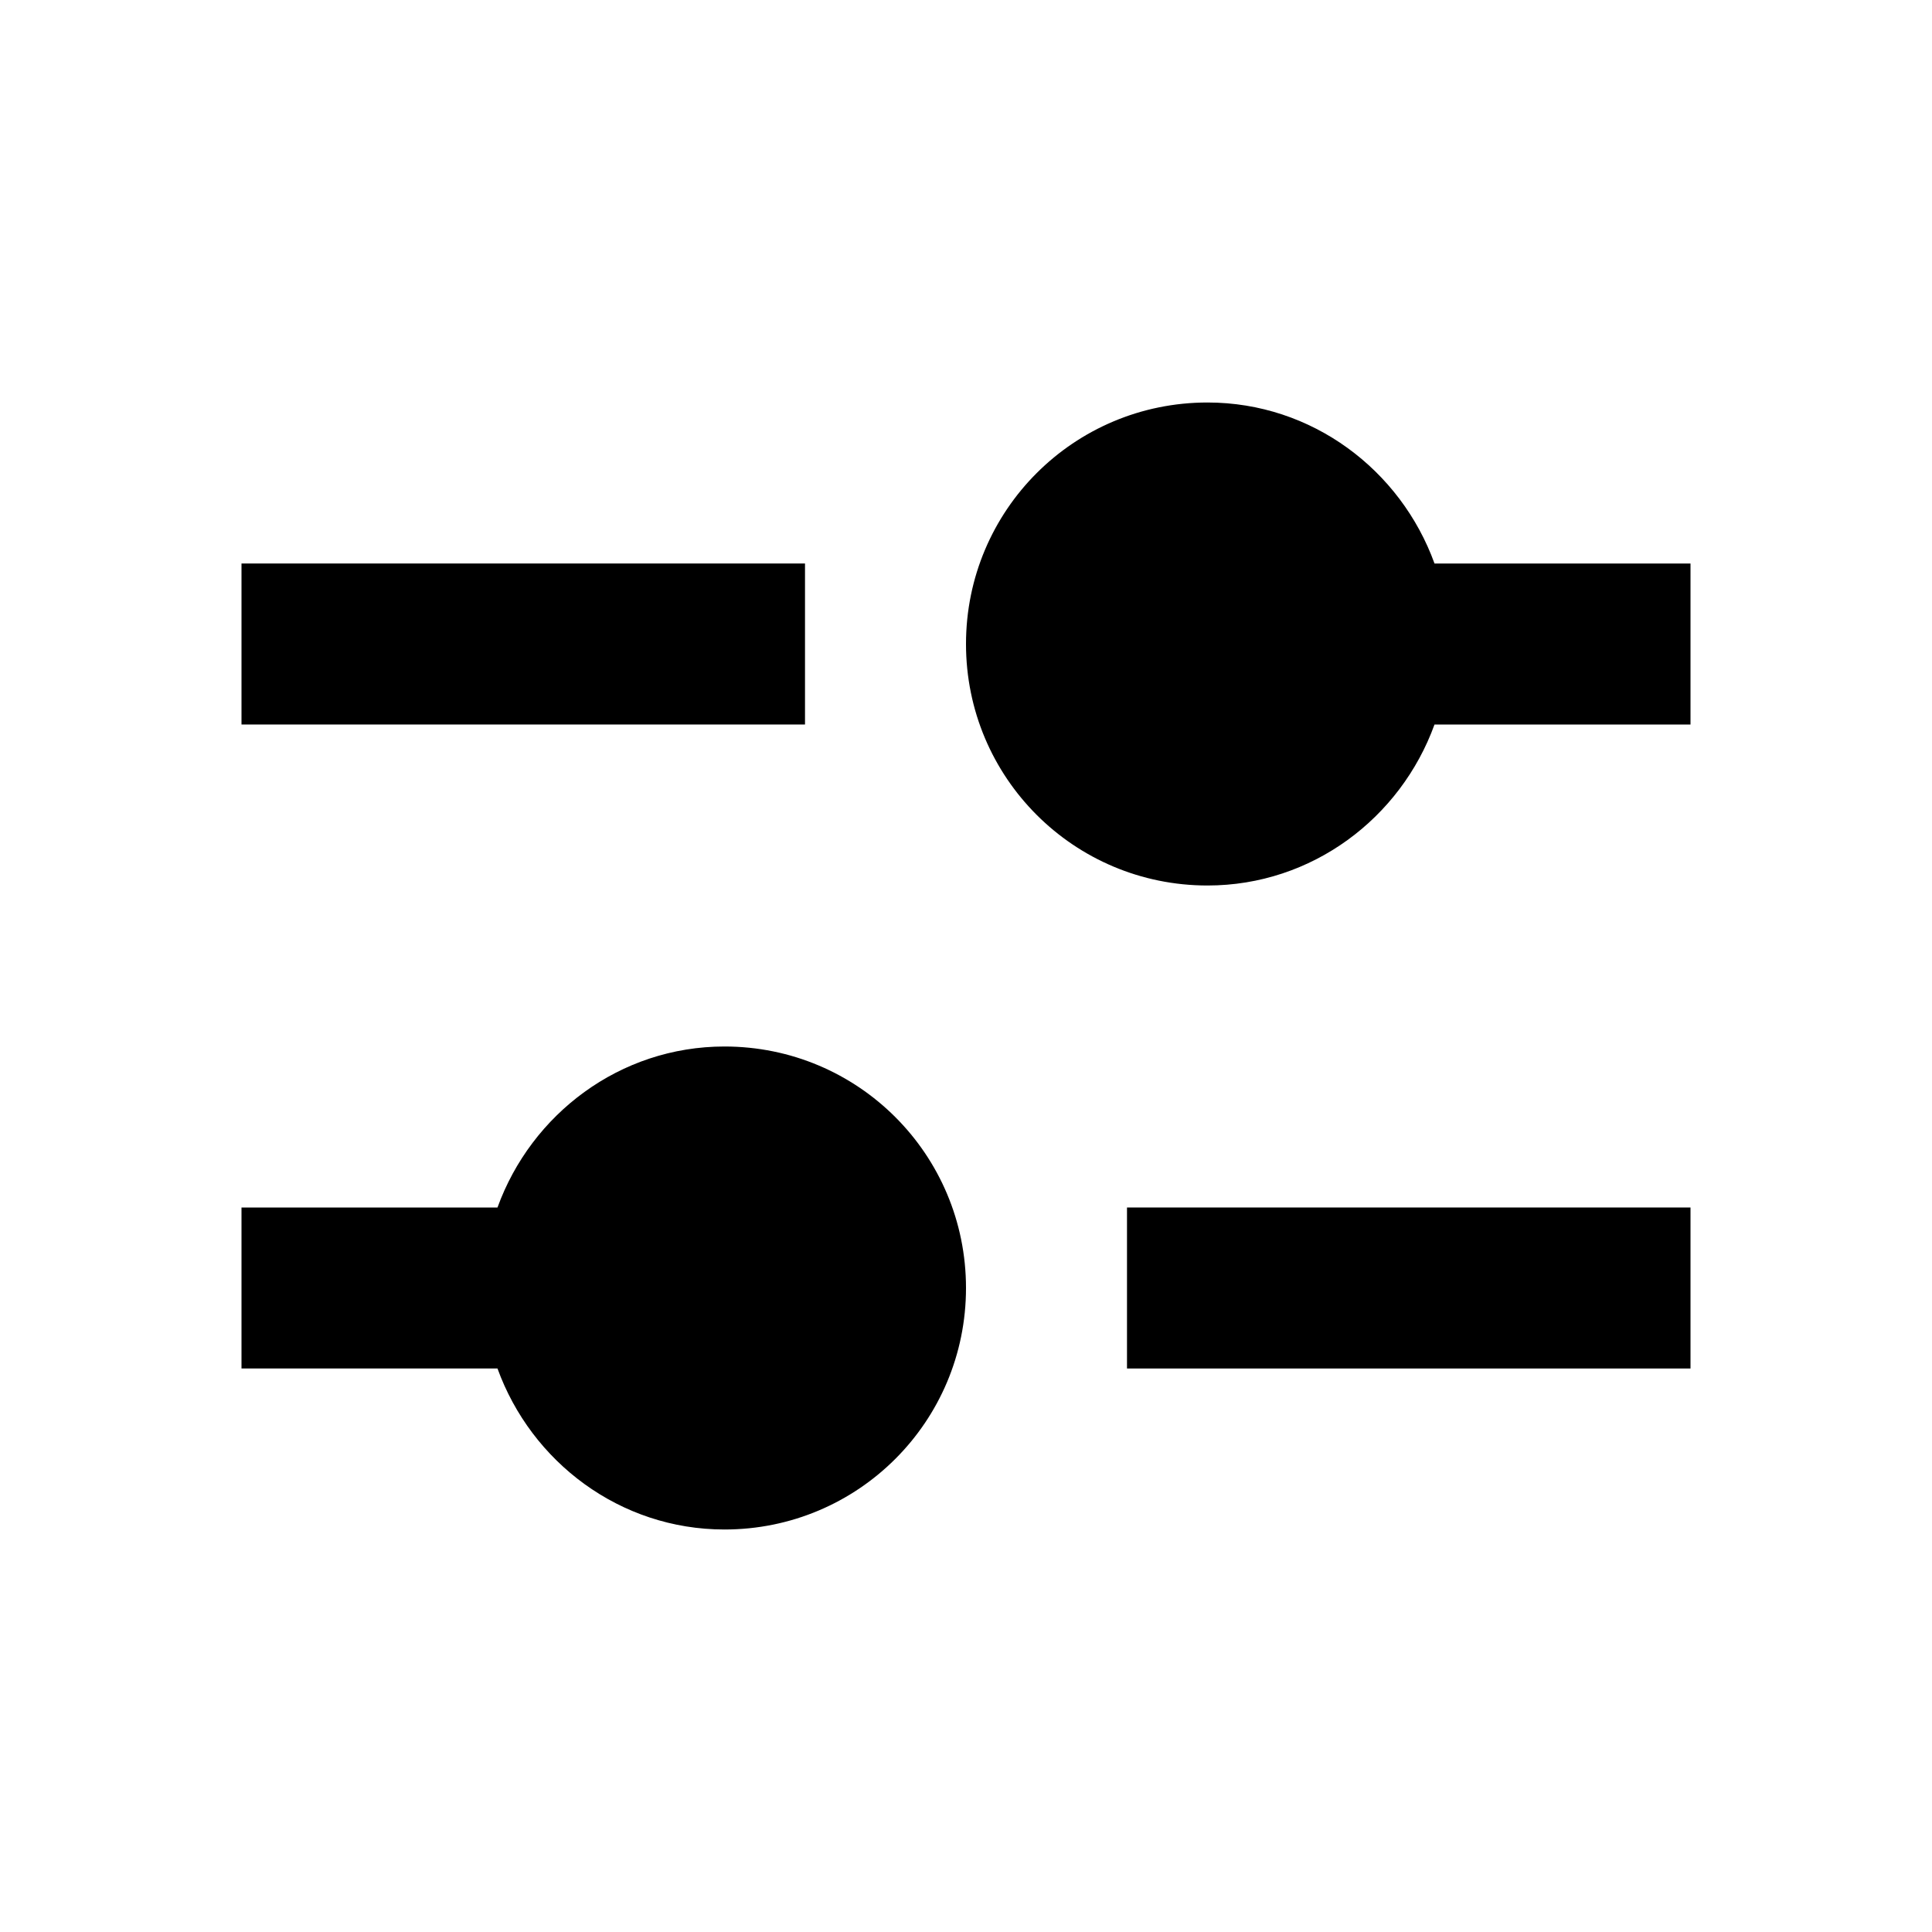 <?xml version="1.0" encoding="utf-8"?>
<!-- Generator: Adobe Illustrator 19.0.0, SVG Export Plug-In . SVG Version: 6.00 Build 0)  -->
<svg version="1.1" id="Layer_1" xmlns="http://www.w3.org/2000/svg" xmlns:xlink="http://www.w3.org/1999/xlink" x="0px" y="0px"
	 width="24px" height="24px" viewBox="0 0 24 24" enable-background="new 0 0 24 24" xml:space="preserve">
<g id="XMLID_5_">
	<path id="XMLID_17_" fill="none" d="M0,0h24v24H0V0z"/>
	<g id="XMLID_2_">
		<rect id="XMLID_58_" x="14" y="15" width="7" height="2"/>
		<path id="XMLID_61_" d="M9,13c-1.3,0-2.4,0.84-2.82,2H3v2h3.18C6.6,18.16,7.7,19,9,19c1.66,0,3-1.34,3-3S10.66,13,9,13z"/>
		<rect id="XMLID_62_" x="3" y="7" width="7" height="2"/>
		<path id="XMLID_63_" d="M17.82,7C17.4,5.84,16.3,5,15,5c-1.66,0-3,1.34-3,3s1.34,3,3,3c1.3,0,2.4-0.84,2.82-2H21V7H17.82z"/>
	</g>
</g>
</svg>

